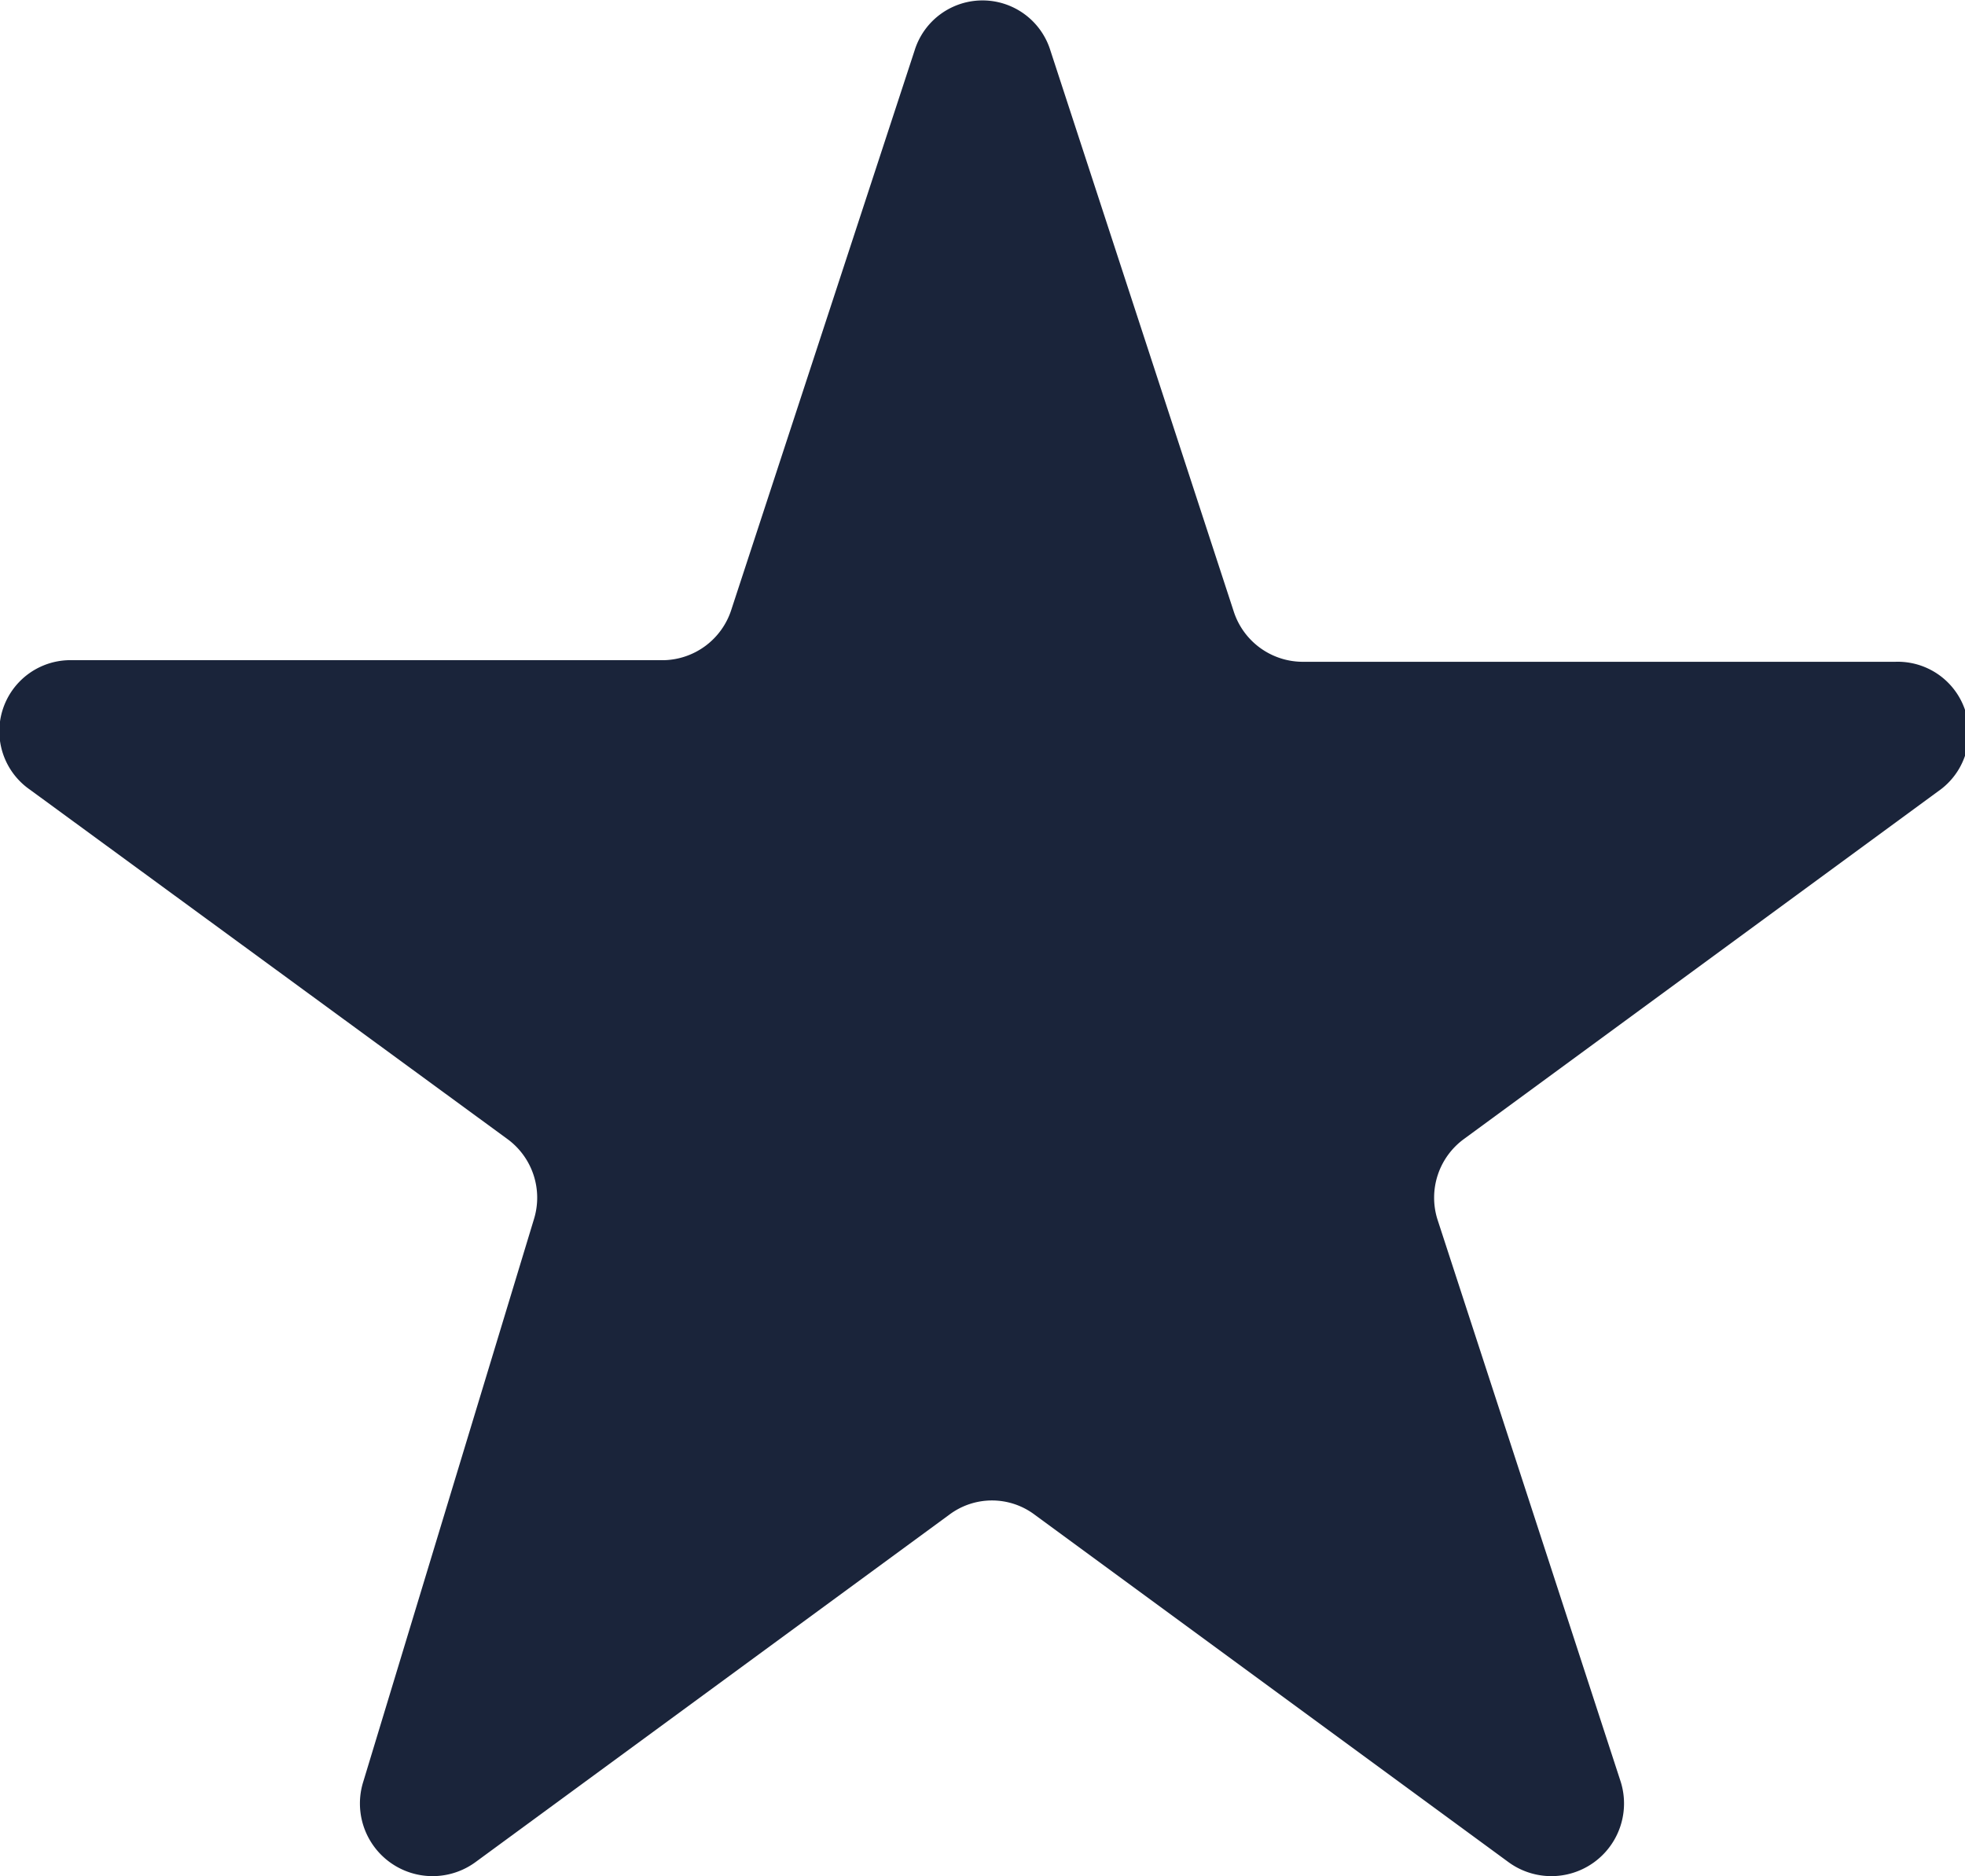 <svg xmlns="http://www.w3.org/2000/svg" viewBox="0 0 12.44 11.88"><defs><style>.cls-1{fill:#1a243a;}</style></defs><title>Asset 12</title><g id="Layer_2" data-name="Layer 2"><g id="Layer_1-2" data-name="Layer 1"><path class="cls-1" d="M6.65.32,7.81,3.87a.46.46,0,0,0,.43.32H12a.45.45,0,0,1,.27.82l-3,2.2a.46.46,0,0,0-.17.51l1.16,3.56a.46.46,0,0,1-.71.51l-3-2.2a.45.45,0,0,0-.54,0l-3,2.2a.46.46,0,0,1-.71-.51L3.38,7.72a.46.46,0,0,0-.17-.51L.19,5a.45.45,0,0,1,.27-.82H4.2a.46.46,0,0,0,.43-.32L5.79.32A.45.45,0,0,1,6.65.32Z"/></g></g></svg>